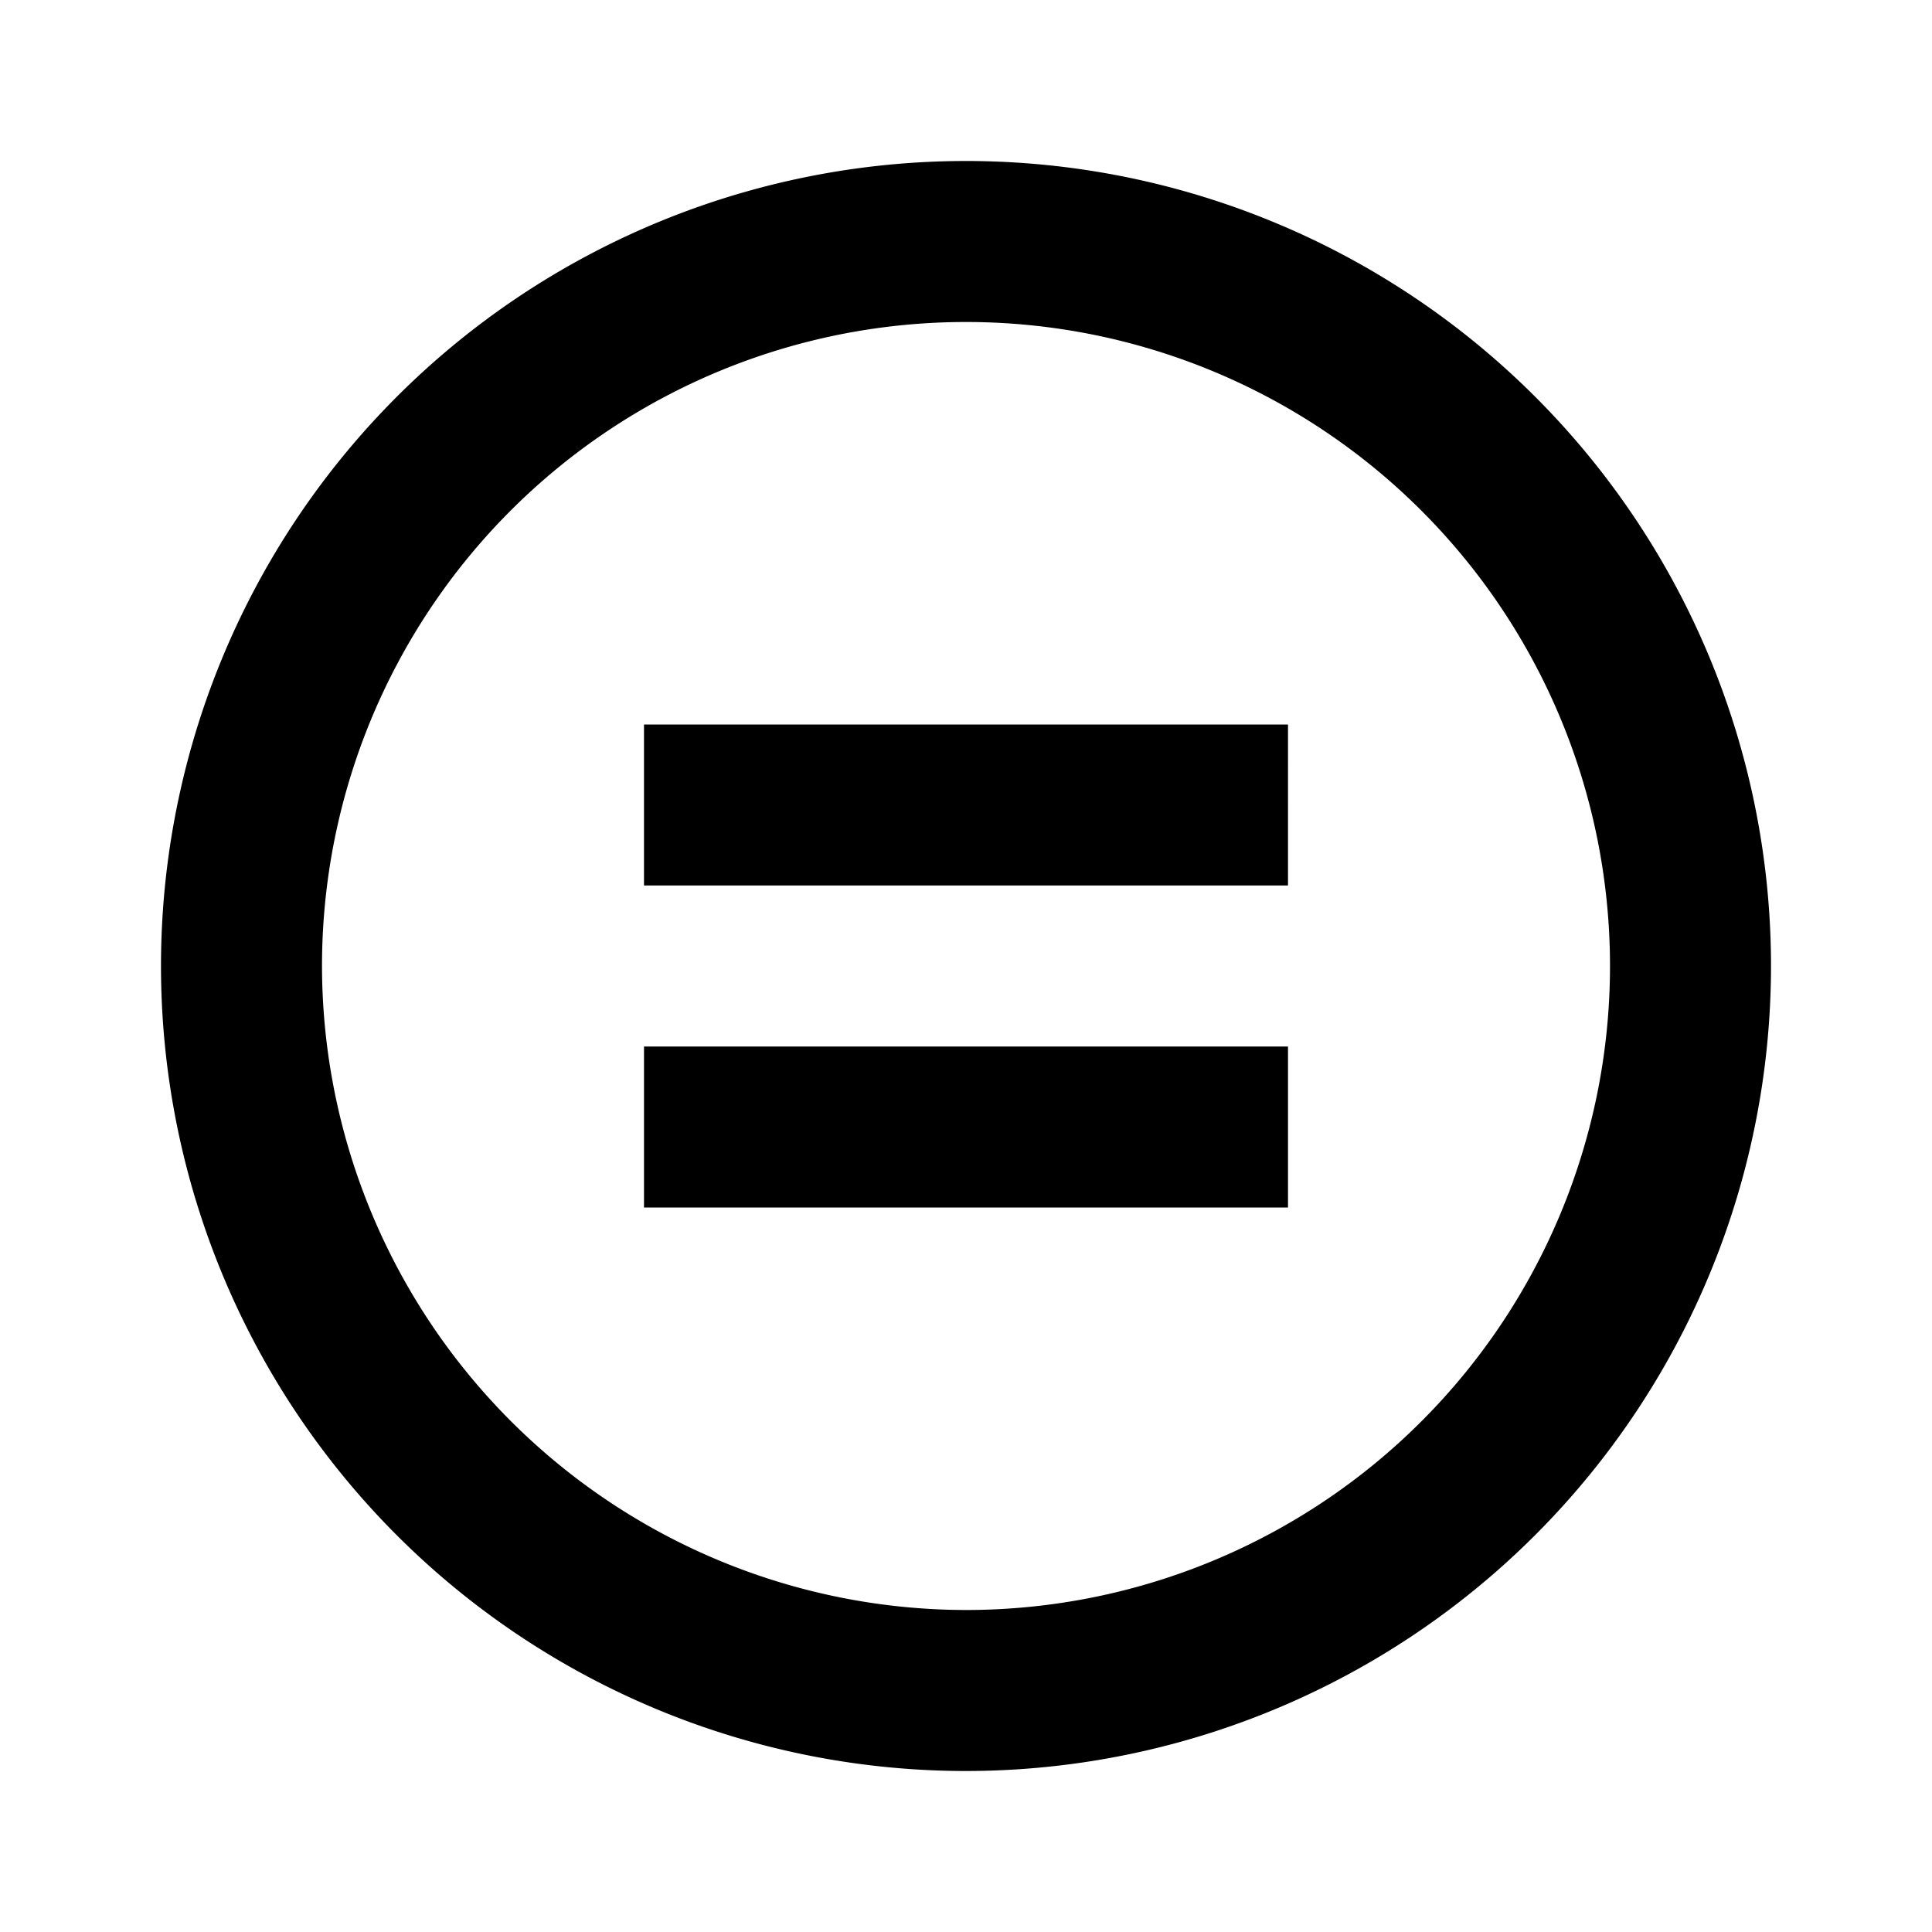 <svg id="Ebene_1" data-name="Ebene 1" xmlns="http://www.w3.org/2000/svg" viewBox="0 0 24 24"><title>icon</title><path d="M8,9v2h8V9Zm14,3A10,10,0,1,0,12,22,10.004,10.004,0,0,0,22,12ZM4,12a8,8,0,1,1,8,8A8.011,8.011,0,0,1,4,12Zm4,1v2h8V13Z"/></svg>